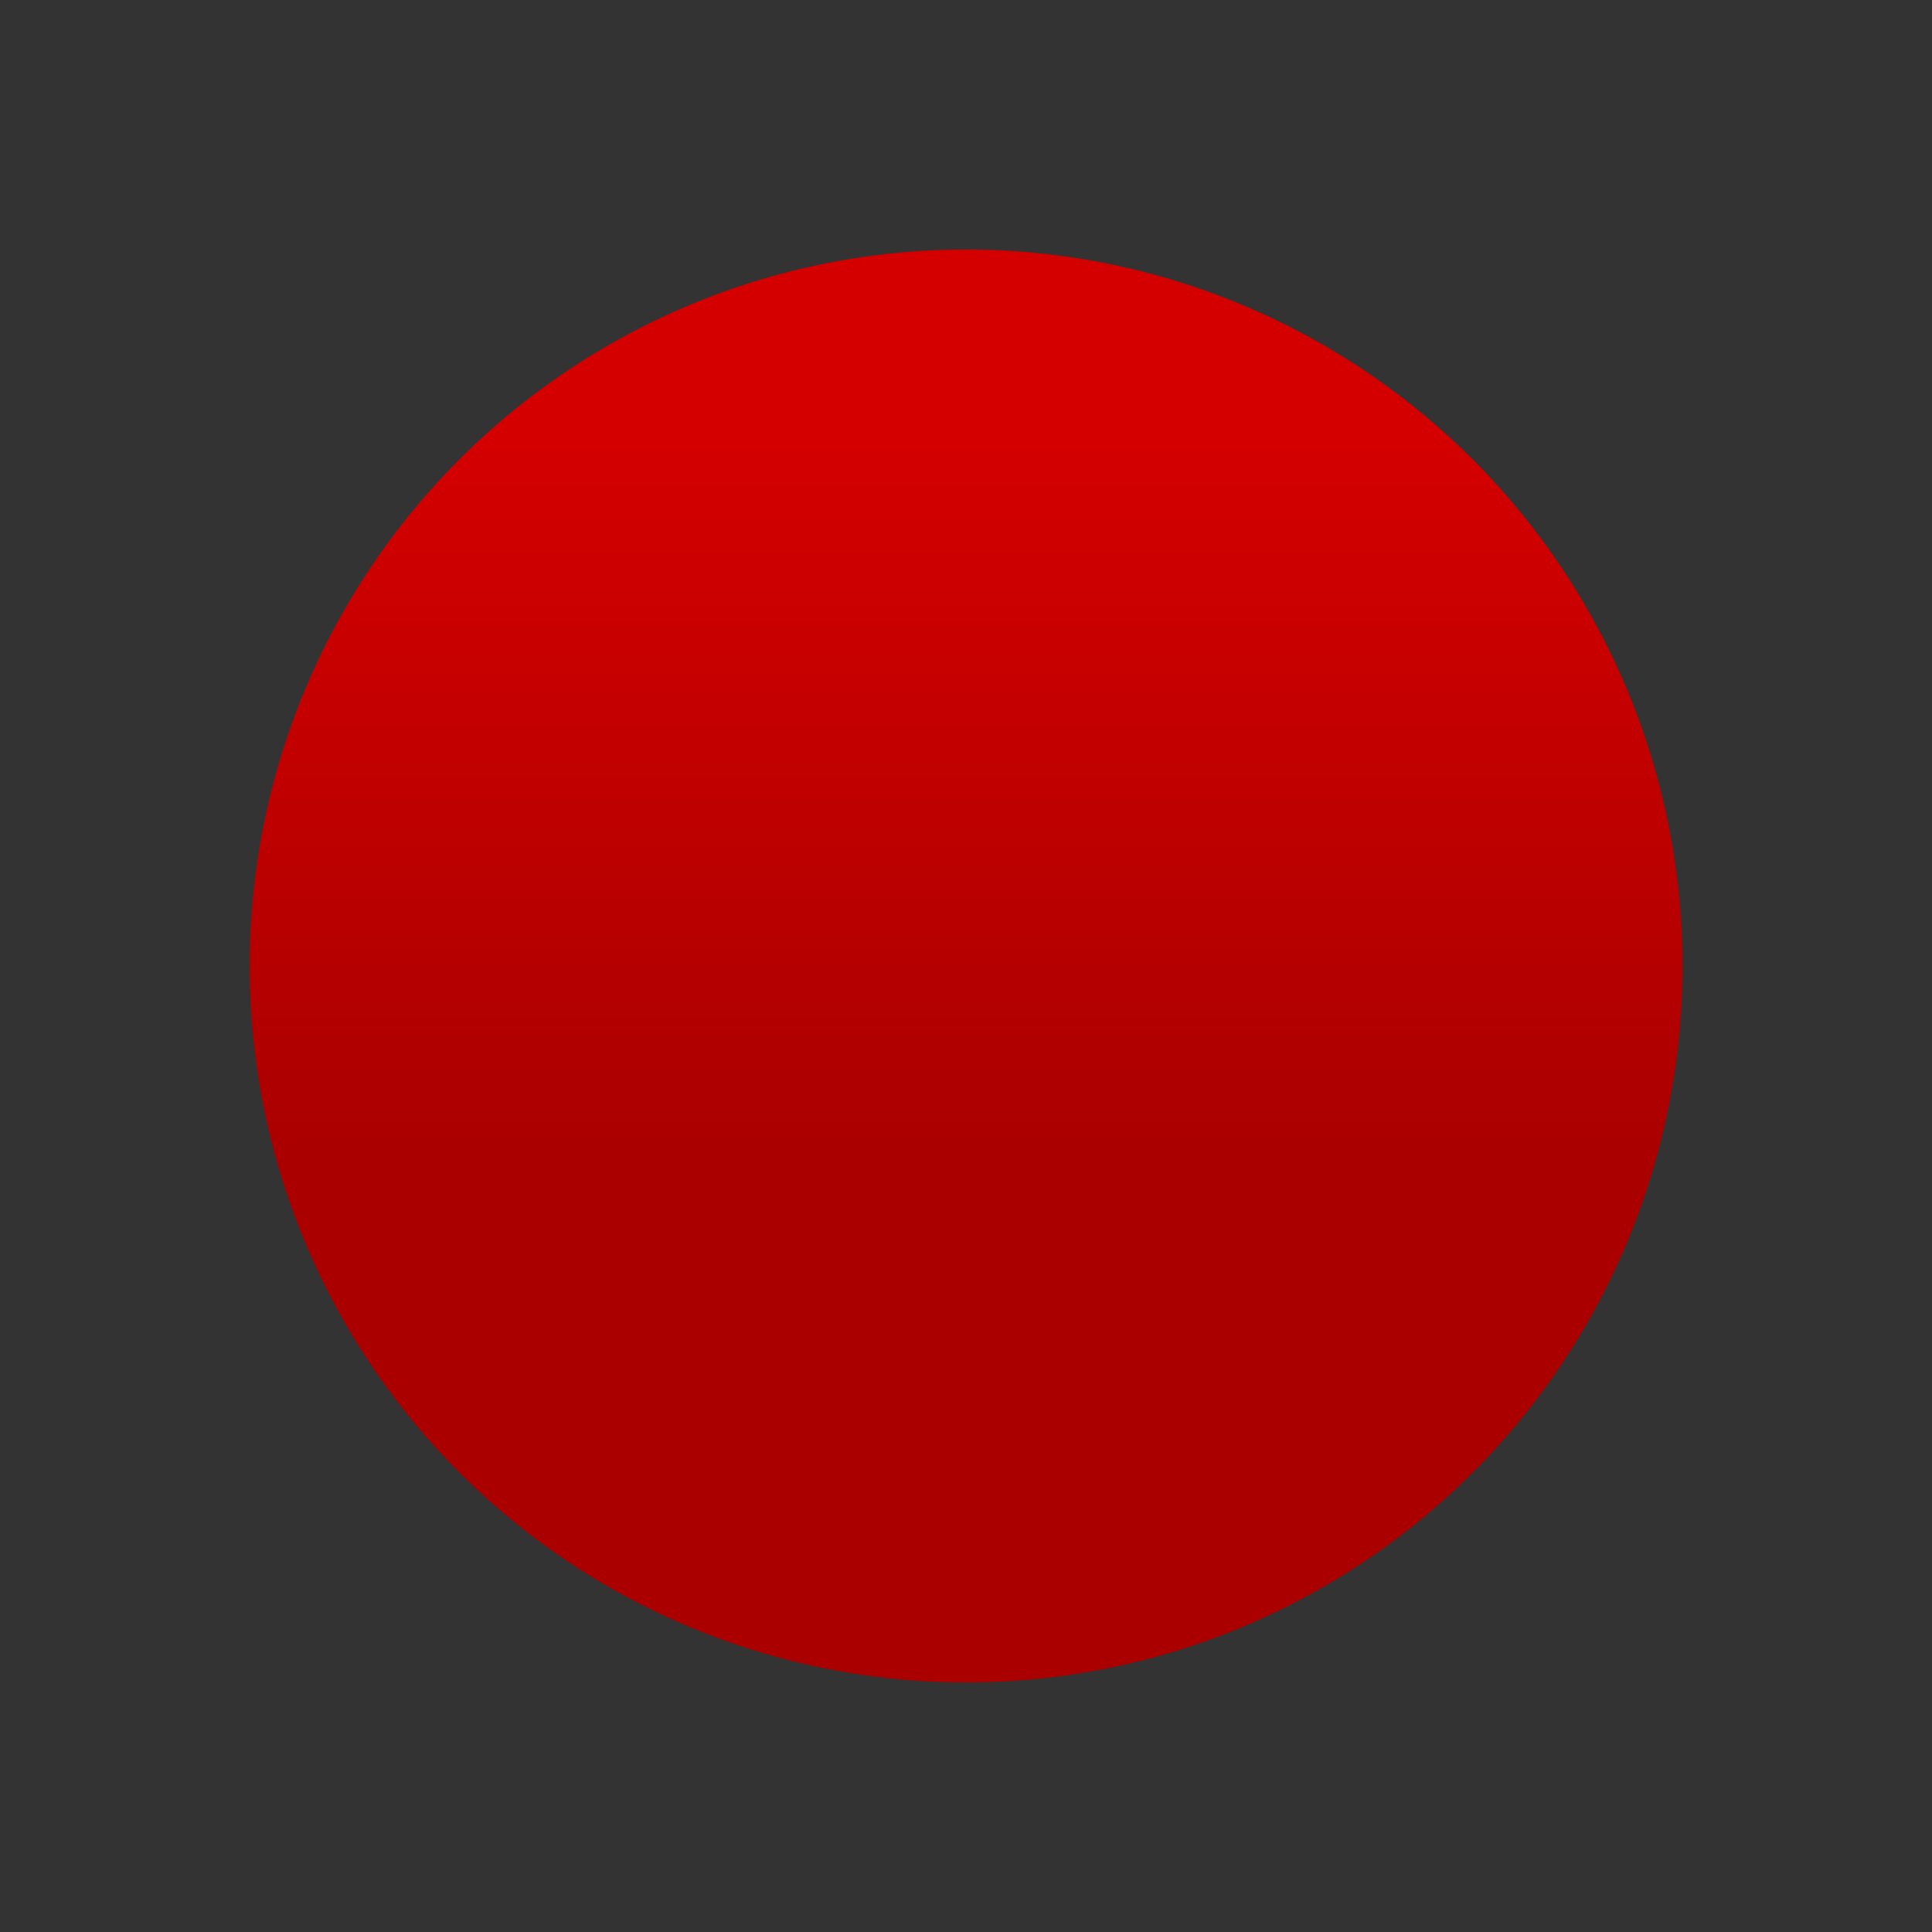 <?xml version="1.0" encoding="UTF-8" standalone="no"?>
<!-- Generator: Adobe Illustrator 25.0.0, SVG Export Plug-In . SVG Version: 6.00 Build 0)  -->

<svg
   xmlns:dc="http://purl.org/dc/elements/1.1/"
   xmlns:cc="http://creativecommons.org/ns#"
   xmlns:rdf="http://www.w3.org/1999/02/22-rdf-syntax-ns#"
   xmlns:svg="http://www.w3.org/2000/svg"
   xmlns="http://www.w3.org/2000/svg"
   xmlns:xlink="http://www.w3.org/1999/xlink"
   xmlns:sodipodi="http://sodipodi.sourceforge.net/DTD/sodipodi-0.dtd"
   xmlns:inkscape="http://www.inkscape.org/namespaces/inkscape"
   version="1.0"
   id="svg15246"
   x="0px"
   y="0px"
   width="12mm"
   height="12mm"
   viewBox="0 0 45.354 45.354"
   enable-background="new 0 0 31.398 31.398"
   xml:space="preserve"
   sodipodi:docname="Knob-Red-fg.svg"
   inkscape:version="0.92.5 (2060ec1f9f, 2020-04-08)"><rect x="0" y="0" width="45.354" height="45.354" fill="#333333" stroke="none"/><defs
   id="defs11"><linearGradient
     inkscape:collect="always"
     id="linearGradient1457"><stop
       style="stop-color:#aa0000;stop-opacity:1"
       offset="0"
       id="stop1453" /><stop
       style="stop-color:#d40000;stop-opacity:1"
       offset="1"
       id="stop1455" /></linearGradient><linearGradient
     inkscape:collect="always"
     xlink:href="#linearGradient1457"
     id="linearGradient1459"
     x1="29.124"
     y1="29.369"
     x2="29.124"
     y2="12.39"
     gradientUnits="userSpaceOnUse"
     gradientTransform="matrix(1.001,0,0,1.001,-6.16,-2.051)" /></defs>
<sodipodi:namedview
   bordercolor="#666666"
   borderopacity="1.0"
   fit-margin-bottom="0"
   fit-margin-left="0"
   fit-margin-right="0"
   fit-margin-top="0"
   id="base"
   inkscape:current-layer="svg15246"
   inkscape:cx="-0.68478586"
   inkscape:cy="34.731483"
   inkscape:document-units="mm"
   inkscape:pageopacity="0.0"
   inkscape:pageshadow="2"
   inkscape:window-height="1017"
   inkscape:window-maximized="1"
   inkscape:window-width="1920"
   inkscape:window-x="-8"
   inkscape:window-y="-8"
   inkscape:zoom="11.2"
   pagecolor="#ffffff"
   showgrid="true"
   units="mm">
	<inkscape:grid
   type="xygrid"
   id="grid830" /></sodipodi:namedview>
<linearGradient
   id="SVGID_1_"
   gradientUnits="userSpaceOnUse"
   x1="714.704"
   y1="-3999.4"
   x2="746.102"
   y2="-3999.4"
   gradientTransform="matrix(0,1.444,-1.444,0,-5762.408,-1031.482)">
	<stop
   offset="0"
   style="stop-color:#F2EEF0"
   id="stop3" />
	<stop
   offset="1"
   style="stop-color:#000000"
   id="stop5" />
</linearGradient>

<ellipse
   style="opacity:0;fill:none;fill-opacity:1;stroke:#000000;stroke-width:0.56;stroke-linecap:square;stroke-linejoin:round;stroke-miterlimit:4;stroke-dasharray:none;stroke-dashoffset:0;stroke-opacity:1;paint-order:markers fill stroke"
   id="path5084"
   cx="22.677"
   cy="22.677"
   rx="22.397"
   ry="22.397" /><ellipse
   ry="16.535"
   rx="16.535"
   cy="22.677"
   cx="22.677"
   id="ellipse1461"
   style="opacity:1;fill:#ffffff;fill-opacity:1;stroke:none;stroke-width:0.296;stroke-linecap:square;stroke-linejoin:round;stroke-miterlimit:4;stroke-dasharray:none;stroke-dashoffset:0;stroke-opacity:1;paint-order:markers fill stroke" /><ellipse
   style="opacity:1;fill:url(#linearGradient1459);fill-opacity:1;stroke:none;stroke-width:0.301;stroke-linecap:square;stroke-linejoin:round;stroke-miterlimit:4;stroke-dasharray:none;stroke-dashoffset:0;stroke-opacity:1;paint-order:markers fill stroke"
   id="path5086-7"
   cx="22.677"
   cy="22.677"
   rx="16.819"
   ry="16.819" /></svg>